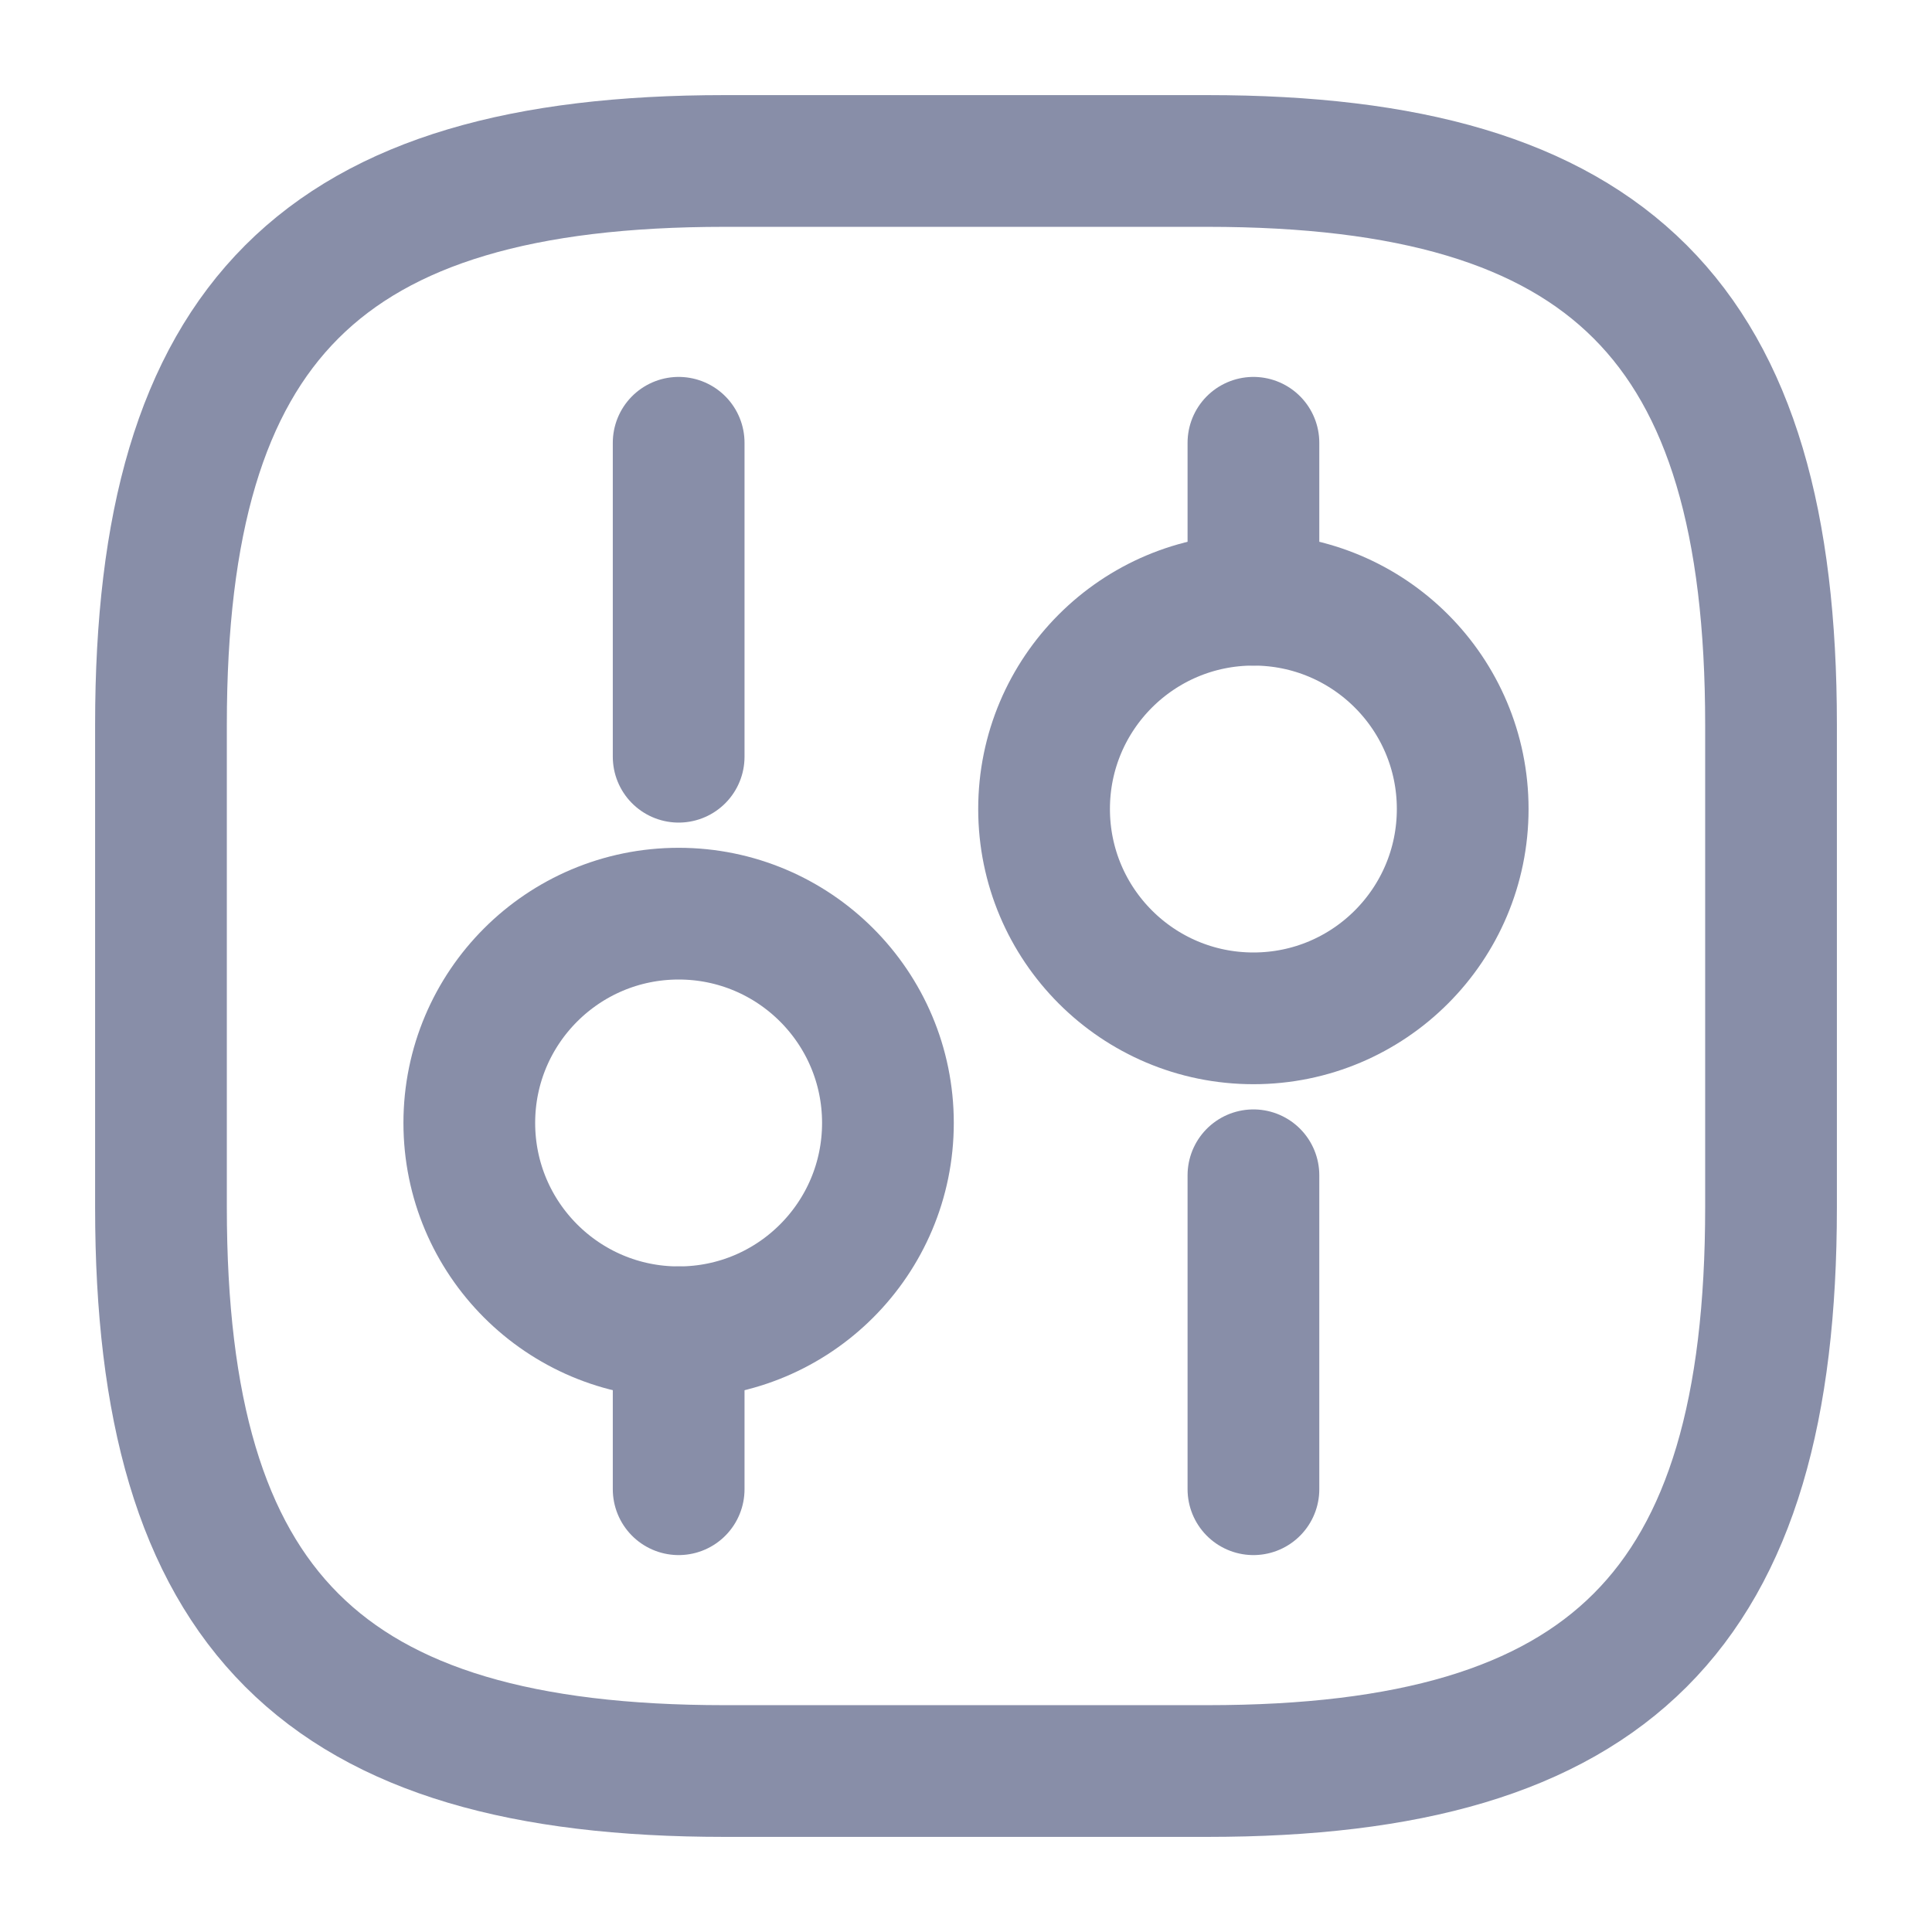 <svg width="22" height="22" viewBox="0 0 22 22" fill="none" xmlns="http://www.w3.org/2000/svg">
<path d="M8.25 20.167H13.75C18.333 20.167 20.167 18.333 20.167 13.75V8.25C20.167 3.667 18.333 1.833 13.75 1.833H8.25C3.667 1.833 1.833 3.667 1.833 8.25V13.75C1.833 18.333 3.667 20.167 8.25 20.167Z" stroke="#888EA8" stroke-width="1.5" stroke-linecap="round" stroke-linejoin="round"/>
<path d="M14.273 16.958V13.383" stroke="#888EA8" stroke-width="1.5" stroke-miterlimit="10" stroke-linecap="round" stroke-linejoin="round"/>
<path d="M14.273 6.829V5.042" stroke="#888EA8" stroke-width="1.5" stroke-miterlimit="10" stroke-linecap="round" stroke-linejoin="round"/>
<path d="M14.273 11.596C15.589 11.596 16.656 10.529 16.656 9.212C16.656 7.896 15.589 6.829 14.273 6.829C12.956 6.829 11.889 7.896 11.889 9.212C11.889 10.529 12.956 11.596 14.273 11.596Z" stroke="#888EA8" stroke-width="1.5" stroke-miterlimit="10" stroke-linecap="round" stroke-linejoin="round"/>
<path d="M7.728 16.958V15.171" stroke="#888EA8" stroke-width="1.5" stroke-miterlimit="10" stroke-linecap="round" stroke-linejoin="round"/>
<path d="M7.728 8.617V5.042" stroke="#888EA8" stroke-width="1.5" stroke-miterlimit="10" stroke-linecap="round" stroke-linejoin="round"/>
<path d="M7.728 15.171C9.044 15.171 10.111 14.104 10.111 12.787C10.111 11.471 9.044 10.404 7.728 10.404C6.411 10.404 5.344 11.471 5.344 12.787C5.344 14.104 6.411 15.171 7.728 15.171Z" stroke="#888EA8" stroke-width="1.5" stroke-miterlimit="10" stroke-linecap="round" stroke-linejoin="round"/>
</svg>
